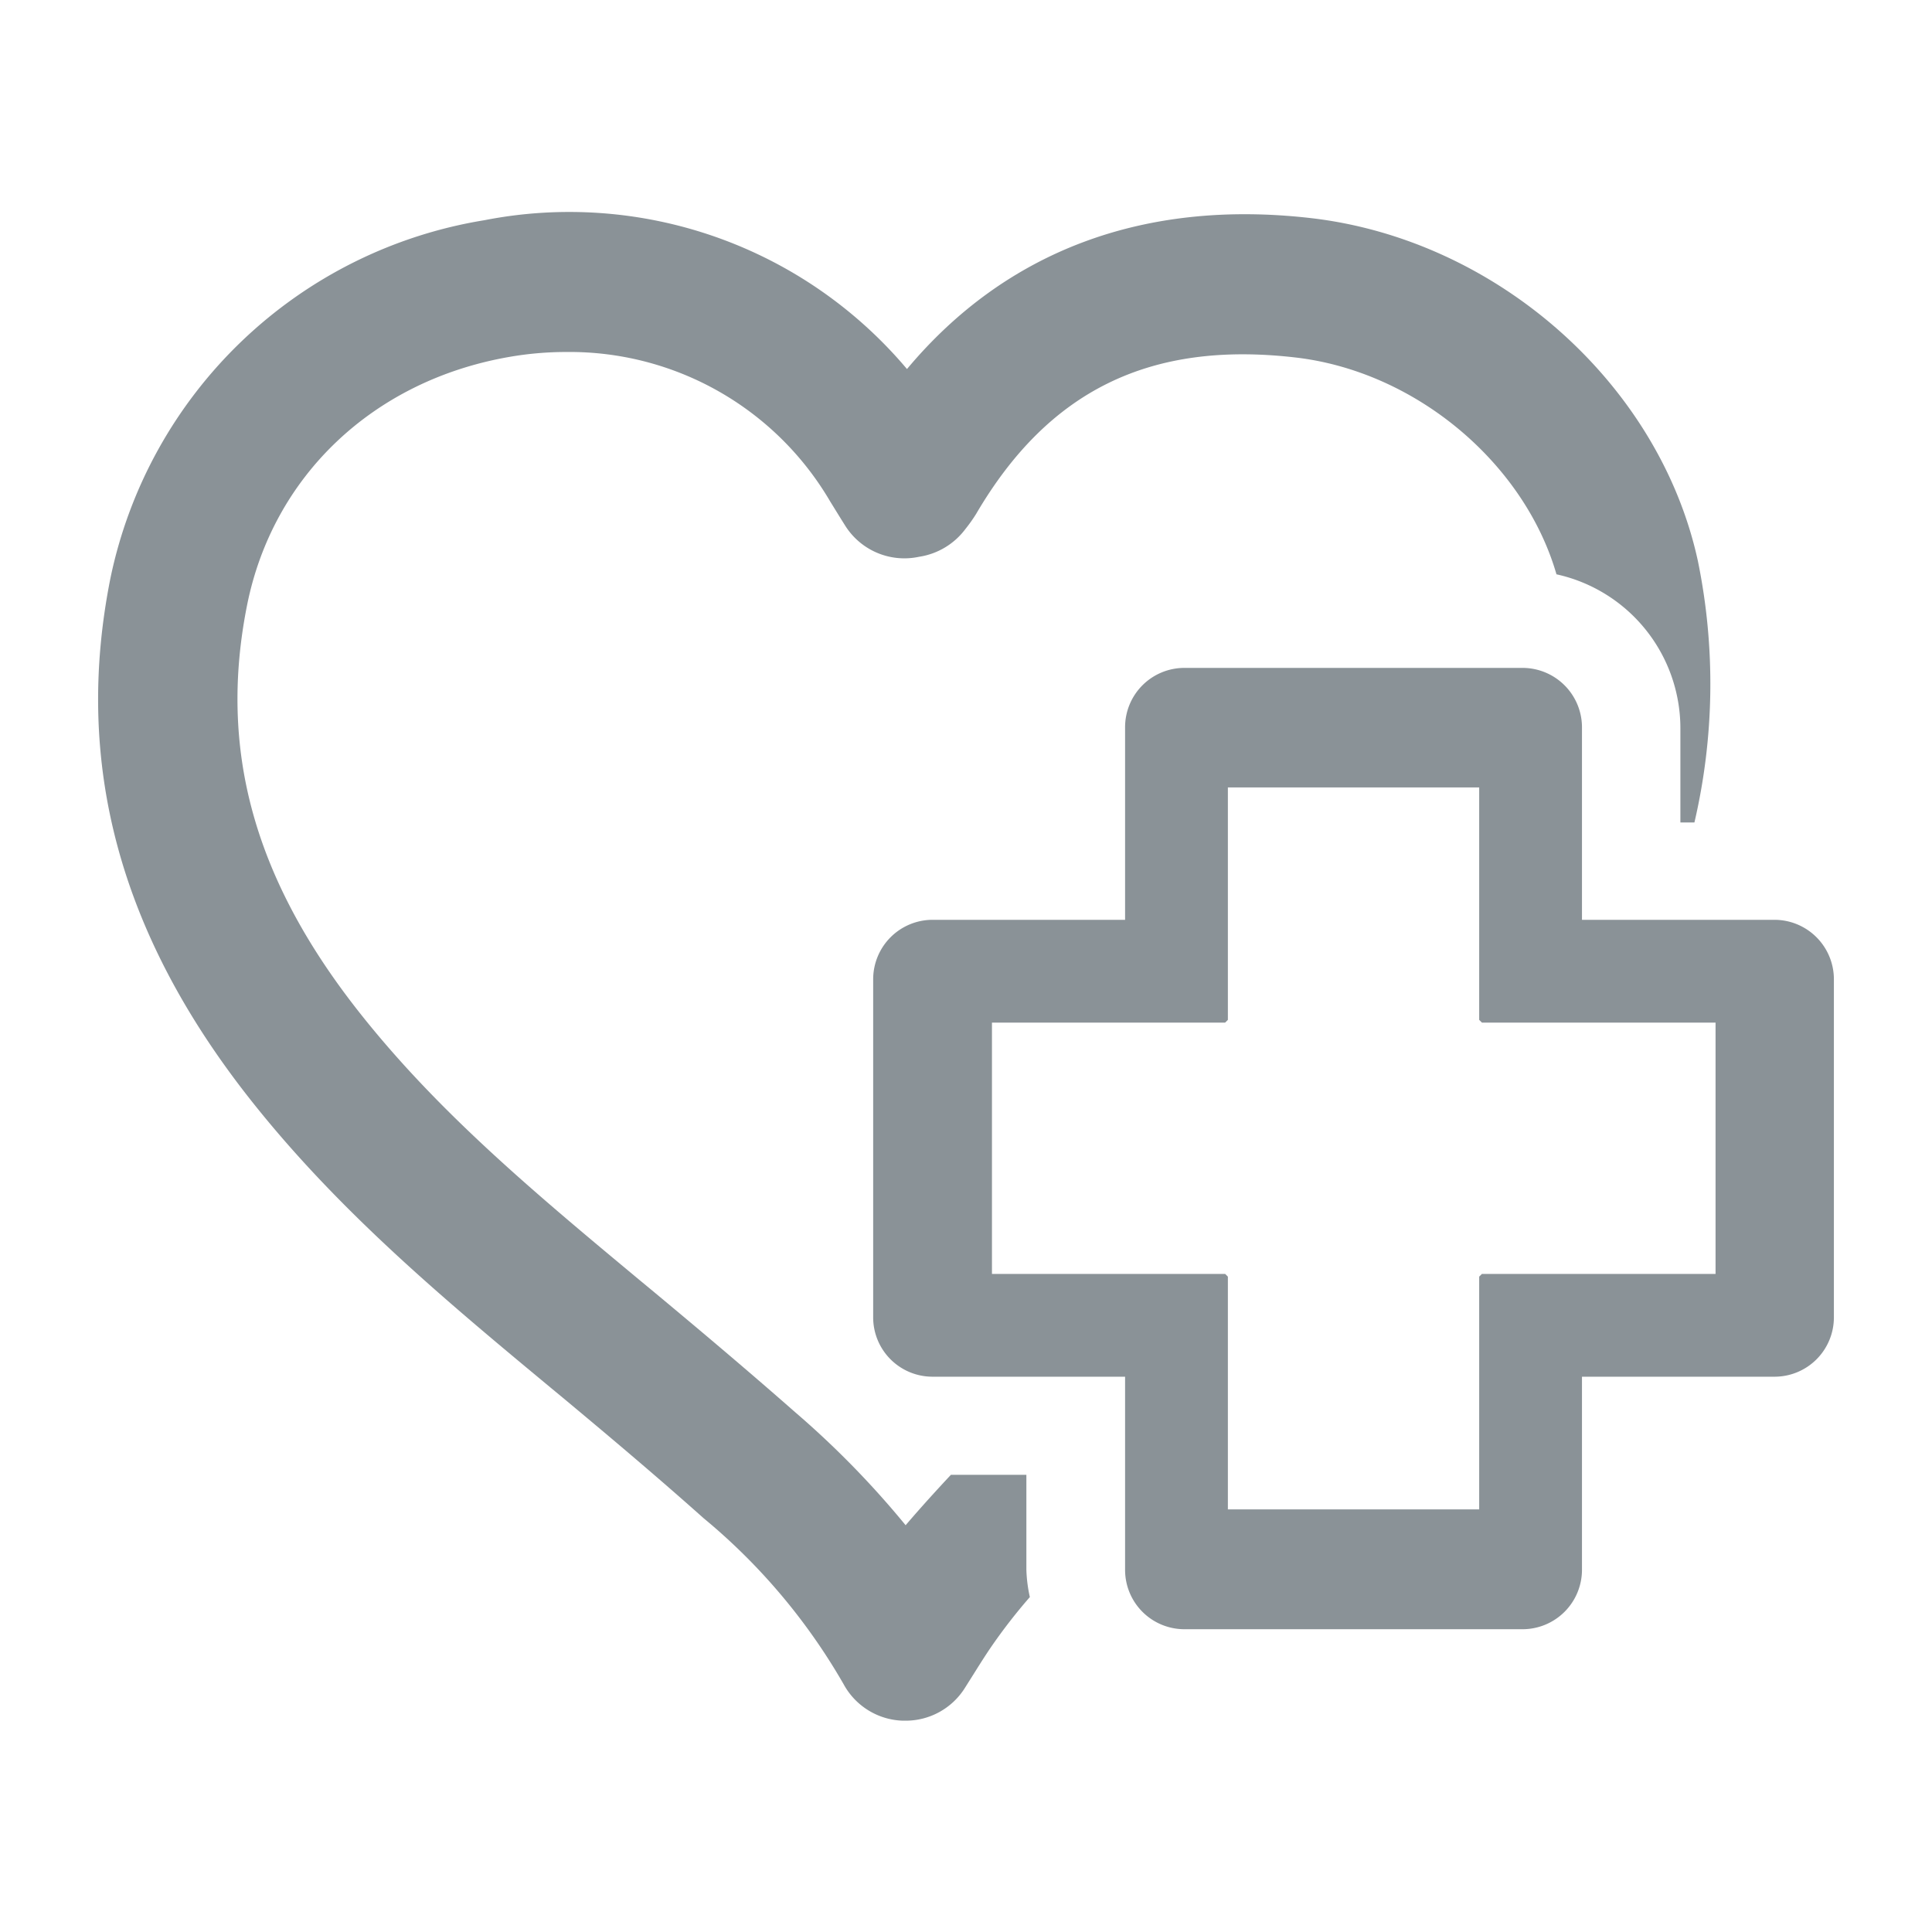 <svg id="Layer_1" data-name="Layer 1" xmlns="http://www.w3.org/2000/svg" xmlns:xlink="http://www.w3.org/1999/xlink" viewBox="0 0 128 128"><defs><style>.cls-1,.cls-2,.cls-3{fill:#8a9297;}.cls-1{clip-rule:evenodd;}.cls-3{fill-rule:evenodd;}.cls-4{clip-path:url(#clip-path);}.cls-5{clip-path:url(#clip-path-2);}.cls-6{clip-path:url(#clip-path-3);}.cls-7{clip-path:url(#clip-path-4);}.cls-8{clip-path:url(#clip-path-5);}.cls-9{clip-path:url(#clip-path-6);}.cls-10{clip-path:url(#clip-path-7);}.cls-11{clip-path:url(#clip-path-8);}.cls-12{clip-path:url(#clip-path-9);}.cls-13{clip-path:url(#clip-path-10);}.cls-14{clip-path:url(#clip-path-11);}.cls-15{clip-path:url(#clip-path-12);}.cls-16{clip-path:url(#clip-path-13);}.cls-17{clip-path:url(#clip-path-14);}.cls-18{clip-path:url(#clip-path-15);}.cls-19{clip-path:url(#clip-path-16);}.cls-20{clip-path:url(#clip-path-17);}.cls-21{clip-path:url(#clip-path-18);}.cls-22{clip-path:url(#clip-path-19);}.cls-23{clip-path:url(#clip-path-20);}.cls-24{clip-path:url(#clip-path-21);}.cls-25{clip-path:url(#clip-path-22);}.cls-26{clip-path:url(#clip-path-23);}.cls-27{clip-path:url(#clip-path-24);}.cls-28{clip-path:url(#clip-path-25);}.cls-29{clip-path:url(#clip-path-26);}.cls-30{clip-path:url(#clip-path-27);}.cls-31{clip-path:url(#clip-path-28);}.cls-32{clip-path:url(#clip-path-29);}</style><clipPath id="clip-path"><path class="cls-1" d="M902.57-1670.14h-.16l-11-.91a1.88,1.88,0,0,1-1.72-1.88v-44.32a6.45,6.45,0,0,0-1.71-4.92,6.64,6.64,0,0,0-4.5-1.45h-.17l-47.55-.53v46.91a1.88,1.88,0,0,1-.61,1.38,1.87,1.87,0,0,1-1.42.49l-9.25-.73a1.88,1.88,0,0,1-1.74-1.89c0-.3.28-29.77.22-36.75a14.71,14.71,0,0,1,3.35-9.34h-5.9a3.56,3.56,0,0,1-3.26-2.65,1.77,1.77,0,0,1-.08-.56v-6.09c0-3.06,1.89-4.32,3-4.58a1.92,1.92,0,0,1,.41,0l67.22-.91H888c15.86,2,16.65,15.93,16.66,16.07v.09l-.18,50.73a1.85,1.85,0,0,1-.61,1.38A1.88,1.88,0,0,1,902.57-1670.14Zm-9.11-4.53,7.23.6.18-48.64c0-.78-1-10.83-13.25-12.45l-66.6.91a1.54,1.54,0,0,0-.18.87v5.54H831a1.89,1.89,0,0,1,1.43.65l.18-.2a1.85,1.85,0,0,1,1.35-.55l49.38.55a10.38,10.38,0,0,1,7.22,2.42c2,1.79,3,4.38,3,7.71Zm-66.93-5,5.47.43v-45.12h0s-5.32,3.68-5.27,9.62S826.59-1686.2,826.53-1679.71Z"/></clipPath><clipPath id="clip-path-2"><path class="cls-1" d="M907.68-1673.61h-3.76v-49.62c-.09-1-1.31-11.3-12-12.12l.29-3.75c11.42.87,15.13,10.62,15.5,15.66v49.83Z"/></clipPath><clipPath id="clip-path-3"><path class="cls-1" d="M828.08-1741.14a1.89,1.89,0,0,1-1.88-1.87l-.12-19.85a1.87,1.87,0,0,1,1.82-1.89l9.65-.3h.09l3.42.07a1.88,1.88,0,0,1,1.85,1.91,1.88,1.88,0,0,1-1.92,1.85l-3.37-.06-7.77.24.12,18a1.9,1.9,0,0,1-1.87,1.9Z"/></clipPath><clipPath id="clip-path-4"><path class="cls-1" d="M843.72-1748.22h-.46a5,5,0,0,1-4.15-1.76,4.52,4.52,0,0,1-.8-3.49l.83-9.68c-.07-2.54.62-4.44,2.07-5.65a6,6,0,0,1,4.69-1.2l41.85-2,.23,0c2.51.51,4.26,1.53,5.19,3a4.38,4.38,0,0,1,.64,3.1c-.11,1.42-.78,9.74-1.45,12.36a5.74,5.74,0,0,1-4.77,4.33l-.18,0c-1.59,0-37.92.91-43.69.92m1.2-18.09a2.07,2.07,0,0,0-1.31.39,3.62,3.62,0,0,0-.7,2.73v.12l-.91,10.29a.9.9,0,0,0,.08.49,1.87,1.87,0,0,0,1.24.3c3.65.07,41.35-.85,43.87-.91a2,2,0,0,0,1.53-1.52c.52-2,1.15-9.22,1.35-11.83l0-.31c0-.54-.81-1.27-2.65-1.68l-41.83,2-.23,0a4.69,4.69,0,0,0-.48,0"/></clipPath><clipPath id="clip-path-5"><path class="cls-1" d="M880.4-1763.13a1.2,1.2,0,0,0-.93-.27,1.68,1.68,0,0,0-1,.4,2.13,2.13,0,0,0-.61,1.24s0,.1,0,.17,1.1,0,2-.06c.51,0,.79-.16.86-.6a1.06,1.06,0,0,0-.2-.88m1.83,1.05a1.41,1.41,0,0,1-.61,1.07,2.62,2.62,0,0,1-1.42.41,9.83,9.83,0,0,1-1.86,0c-.39-.08-.51-.65-.56-.81a3.82,3.82,0,0,0-.08,1.08,1.16,1.16,0,0,0,.5,1,2.16,2.16,0,0,0,1.22.24c.32,0,.66,0,1-.07l.81-.11h0c.06,0,.14,0,.12.12l-.1.83c0,.05,0,.1-.11.13a8.22,8.22,0,0,1-1.06.25,8.42,8.42,0,0,1-1.08.11,4.64,4.64,0,0,1-1.53-.16,2,2,0,0,1-1-.58,2.16,2.16,0,0,1-.46-1,4.69,4.69,0,0,1,0-1.36l0-.41a3.91,3.91,0,0,1,1-2.33,3.62,3.62,0,0,1,2.51-.92,2.53,2.53,0,0,1,2.07.63,2.36,2.36,0,0,1,.47,1.93m-22.44-1.74-4.45.17c-.29,0-.39.2-.43.49s-.08.58-.11.82.09.32.3.31h.38l1.4-.06c.12,0,0,0,0,0a2.38,2.38,0,0,0-1.28,1.9c0,.21-.34,2.66-.34,2.66a.88.88,0,0,0,0,.16c0,.23.14.28.23.28l.89,0h.09c.35,0,.44-.11.49-.47.06-.51.53-4.28.57-4.56l1.05,0c.48,0,1-.08,1.33.25s.22.71.15,1.26l-.37,3s0,.11,0,.15c0,.23.14.28.23.28l.89,0h.08c.35,0,.45-.11.49-.47,0-.12.48-3.76.51-4a1.87,1.87,0,0,0-2.08-2.07m25.06-.33c0-.25,0-.66-.48-.64l-.81,0a.42.42,0,0,0-.4.35l-.72,5.89c-.06.32,0,.44.21.43l1.17,0a.35.35,0,0,0,.32-.29l.09-.7s.23-1.92.43-3.51a.3.3,0,0,0-.34-.36l-1,0h-.11s0,0,0,0c.51-.1,1.49-.54,1.57-1.19m-20.64,1.92-1,0h-.08c.51-.1,1.48-.54,1.56-1.2,0-.24,0-.66-.47-.64l-.81,0a.42.42,0,0,0-.4.36l-.73,5.88c-.05.32.06.44.21.44l1.18,0a.33.33,0,0,0,.31-.28l.1-.71s.23-1.91.43-3.5a.31.31,0,0,0-.35-.37m11.31-2a3.67,3.67,0,0,0-.9-.18,9.6,9.6,0,0,0-1.08,0,3.86,3.86,0,0,0-1,.15,2.35,2.35,0,0,0-.8.36,1.92,1.92,0,0,0-.56.61,2.25,2.25,0,0,0-.29.85,1.48,1.48,0,0,0,.25,1.12,2.47,2.47,0,0,0,1.05.69l1,.38a1.75,1.75,0,0,1,.46.26.49.49,0,0,1,.14.43.62.62,0,0,1-.31.49,1.66,1.66,0,0,1-.75.17h-1.05a8.22,8.22,0,0,1-1-.06h0c-.06,0-.1,0-.11.1v0l-.12.93c0,.1,0,.16.13.17a9.54,9.54,0,0,0,1.11.17,8.42,8.42,0,0,0,1.24,0,3.24,3.24,0,0,0,1.84-.57,2,2,0,0,0,.83-1.43,1.56,1.56,0,0,0-.24-1.14,2.2,2.2,0,0,0-1-.72l-1-.4a3,3,0,0,1-.45-.23.41.41,0,0,1-.15-.42.56.56,0,0,1,.3-.47,1.93,1.93,0,0,1,.7-.13c.29,0,.58,0,.88,0s.58,0,.86.07h.07a.12.12,0,0,0,.09-.09v0l.11-.93c0-.12-.07-.16-.14-.18m-5.38,1.34a.13.13,0,0,1-.09.1H870c-.28,0-.57-.05-.86-.06h-.88a1.69,1.69,0,0,0-.69.13.55.55,0,0,0-.31.47.4.4,0,0,0,.15.41,2.29,2.29,0,0,0,.45.23l1,.41a2.08,2.08,0,0,1,1,.72,1.5,1.5,0,0,1,.24,1.13,2,2,0,0,1-.82,1.44,3.38,3.38,0,0,1-1.85.57,9.79,9.79,0,0,1-1.23,0,9.43,9.43,0,0,1-1.12-.16.14.14,0,0,1-.13-.18l.12-.93v0a.1.1,0,0,1,.12-.09h0c.31,0,.66,0,1,.06s.73,0,1,0a1.62,1.62,0,0,0,.76-.16.63.63,0,0,0,.3-.49.44.44,0,0,0-.14-.43,1.74,1.74,0,0,0-.46-.27l-.95-.38a2.32,2.32,0,0,1-1.05-.69,1.37,1.37,0,0,1-.25-1.11,2.08,2.08,0,0,1,.28-.86,2,2,0,0,1,.56-.6,2.68,2.68,0,0,1,.8-.37,4.45,4.45,0,0,1,1-.14,6.44,6.44,0,0,1,1.08,0,4.12,4.12,0,0,1,.9.17.18.18,0,0,1,.15.18l-.12.93s0,0,0,0"/></clipPath><clipPath id="clip-path-6"><path class="cls-1" d="M865-1754.94c-.37,0-.45.13-.46.25s0,.15.17.14l.24,0Zm-.35.63c-.31,0-.46-.11-.42-.36s.27-.45.8-.51h0a.42.42,0,0,0,0-.19s-.07-.06-.15-.06a.93.93,0,0,0-.46.18l-.05,0,0-.29h0a1.37,1.37,0,0,1,.54-.16c.2,0,.32,0,.37.16a.66.66,0,0,1,0,.32l-.11.83h-.07A4.48,4.48,0,0,1,864.66-1754.31Z"/></clipPath><clipPath id="clip-path-7"><path class="cls-1" d="M865.82-1755.9l0-.34h.35l-.05.34Zm-.19,1.53.17-1.33h.33l-.18,1.33Z"/></clipPath><clipPath id="clip-path-8"><path class="cls-1" d="M866.67-1754.37a.92.92,0,0,1-.36-.07h0l0-.33,0,0a.39.39,0,0,0,.32.1c.13,0,.22-.06.23-.14a.11.11,0,0,0-.06-.12l-.17-.08c-.24-.11-.31-.2-.29-.38s.26-.4.57-.42a.93.93,0,0,1,.34.06h0l0,.3,0,0a.44.44,0,0,0-.29-.08c-.13,0-.22,0-.23.13s0,.09.19.17a.63.63,0,0,1,.25.15.27.27,0,0,1,.08.26.56.56,0,0,1-.59.43"/></clipPath><clipPath id="clip-path-9"><path class="cls-1" d="M869-1755.59a.51.51,0,0,0-.54.46c0,.27.09.41.37.4a.64.64,0,0,0,.2,0l.11-.82Zm-.09,1.75.09-.67a.77.77,0,0,1-.25,0c-.44,0-.68-.22-.62-.63a.87.87,0,0,1,.94-.74,1.85,1.85,0,0,1,.4,0h0l-.26,2Z"/></clipPath><clipPath id="clip-path-10"><path class="cls-1" d="M870.31-1754.53a.6.6,0,0,1-.44-.11c-.09-.07-.11-.18-.08-.39l.11-.83h.32l-.1.81c0,.22,0,.28.26.27l.23,0,.14-1.08h.33l-.17,1.29h0a3.51,3.51,0,0,1-.57.08"/></clipPath><clipPath id="clip-path-11"><path class="cls-1" d="M872.31-1755.48c0-.16-.09-.23-.26-.23a.39.39,0,0,0-.36.26Zm-.38.9c-.44,0-.67-.22-.62-.64a.81.81,0,0,1,.78-.74.48.48,0,0,1,.47.22.56.56,0,0,1,.05.41v.08l-1,0v0c0,.23.12.36.38.35a.76.76,0,0,0,.46-.16l0,0,0,.29h0A1,1,0,0,1,871.93-1754.58Z"/></clipPath><clipPath id="clip-path-12"><path class="cls-1" d="M873.52-1754.67l.14-1h-.22l0-.25h.22v0a.79.79,0,0,1,.26-.57.77.77,0,0,1,.43-.17h.17l0,.25h-.14a.29.29,0,0,0-.23.1.56.56,0,0,0-.12.36v0h.35l0,.24-.34,0-.14,1Z"/></clipPath><clipPath id="clip-path-13"><path class="cls-1" d="M875.18-1755.33c-.37,0-.45.13-.47.25s0,.15.18.14l.24,0Zm-.35.63c-.32,0-.46-.11-.43-.36s.28-.44.81-.51h0c0-.12,0-.16,0-.19s-.06-.06-.14,0a.8.8,0,0,0-.46.17l-.06,0,0-.3h0a1.32,1.32,0,0,1,.54-.16c.2,0,.32,0,.37.17a.75.75,0,0,1,0,.31l-.11.83h-.08A2.76,2.76,0,0,1,874.83-1754.7Z"/></clipPath><clipPath id="clip-path-14"><path class="cls-1" d="M875.8-1754.76,876-1756h0a1.87,1.87,0,0,1,.56-.12.69.69,0,0,1,.25,0h0l0,.27h0a.37.37,0,0,0-.21,0,.85.85,0,0,0-.26,0l-.14,1Z"/></clipPath><clipPath id="clip-path-15"><path class="cls-1" d="M878.54-1754.86l.11-.84c0-.19,0-.25-.22-.25a1.23,1.23,0,0,0-.25,0,.47.47,0,0,1,0,.2l-.11.86h-.32l.11-.83c0-.2,0-.26-.25-.26a1.38,1.38,0,0,0-.25.05l-.14,1.06h-.32l.16-1.25h0a2.39,2.39,0,0,1,.6-.11.62.62,0,0,1,.37.07,1.08,1.08,0,0,1,.45-.1.48.48,0,0,1,.41.12.41.41,0,0,1,.07.35l-.12.86Z"/></clipPath><clipPath id="clip-path-16"><path class="cls-1" d="M863.49-1754.29l.11-.83c0-.19,0-.26-.22-.25a.55.55,0,0,0-.24,0,1.72,1.72,0,0,1,0,.2l-.11.85h-.33l.11-.83c0-.19,0-.26-.24-.25a.73.73,0,0,0-.25,0l-.14,1.06-.33,0,.17-1.26h0a2.39,2.39,0,0,1,.61-.11.77.77,0,0,1,.36.07,1.52,1.52,0,0,1,.46-.1.5.5,0,0,1,.41.13c.07.07.08.17.06.34l-.11.86Z"/></clipPath><clipPath id="clip-path-17"><path class="cls-1" d="M879.74-1756.39l.56-.59.3,0-.63.6Zm.26.88c-.36,0-.45.12-.46.25s0,.15.17.14l.24,0Zm-.35.63c-.31,0-.46-.11-.42-.36s.27-.45.8-.51h0v0a.38.38,0,0,0,0-.18s-.07-.06-.15-.06a.93.93,0,0,0-.46.18l0,0,0-.29h0a1.22,1.22,0,0,1,.55-.16c.19,0,.31,0,.36.16a.52.52,0,0,1,0,.31l-.11.84h-.07Z"/></clipPath><clipPath id="clip-path-18"><path class="cls-1" d="M881.24-1754.94c-.44,0-.69-.23-.63-.64a.84.84,0,0,1,.83-.74.84.84,0,0,1,.35.07h0l0,.3,0,0a.37.37,0,0,0-.29-.08.48.48,0,0,0-.49.45c0,.28.1.43.37.42a.7.7,0,0,0,.34-.12l.05,0,0,.29h0a.77.77,0,0,1-.41.11"/></clipPath><clipPath id="clip-path-19"><path class="cls-1" d="M882.11-1756.52l0-.34h.34l0,.34Zm-.19,1.53.18-1.33h.32l-.17,1.33Z"/></clipPath><clipPath id="clip-path-20"><path class="cls-1" d="M883.39-1755.64c-.37.05-.45.13-.47.25s0,.15.18.14l.24,0Zm-.35.63c-.32,0-.46-.11-.43-.36s.28-.45.81-.51h0c0-.12,0-.17,0-.19s-.06-.06-.14-.05a.8.8,0,0,0-.46.17l-.06,0,0-.29h0a1.32,1.32,0,0,1,.54-.16c.2,0,.32.05.37.16a.77.77,0,0,1,0,.31l-.11.84h-.08A4.11,4.11,0,0,1,883-1755Z"/></clipPath><clipPath id="clip-path-21"><path class="cls-1" d="M851.82-1759.92l-.55,3.11a4.37,4.37,0,0,0,2.8-3.19Z"/></clipPath><clipPath id="clip-path-22"><path class="cls-1" d="M852.2-1761.93l1.67-.06a4.08,4.08,0,0,0-1.35-1.74Z"/></clipPath><clipPath id="clip-path-23"><path class="cls-1" d="M849.44-1758.14c.13-.51.3-1.36,1.88-1.7.13,0,.12-.06,0-.06l-5.1.2c0-.27.19-1.1.25-1.42.1-.5.36-.6.83-.62l2.78-.1.51-2.78a5.63,5.63,0,0,0-1.49-.14c-2.68.1-4.78,2-4.69,4.35s2.14,3.93,4.67,4Z"/></clipPath><clipPath id="clip-path-24"><polygon class="cls-1" points="865.44 -1674.66 834.9 -1677.06 835.2 -1680.81 861.67 -1678.73 861.58 -1725.87 865.35 -1725.88 865.44 -1674.66"/></clipPath><clipPath id="clip-path-25"><rect class="cls-2" x="875.59" y="-1689.6" width="3.76" height="27.92" transform="translate(2482.14 -674.26) rotate(-85.67)"/></clipPath><clipPath id="clip-path-26"><path class="cls-1" d="M869.11-1691.33a1.89,1.89,0,0,1-1.62-.92,1.88,1.88,0,0,1,.66-2.58l1-.61v-1.89l-1.52-1.27a1.88,1.88,0,0,1-.24-2.65,1.88,1.88,0,0,1,2.65-.24l2.19,1.83a1.89,1.89,0,0,1,.68,1.45v3.84a1.88,1.88,0,0,1-.92,1.62l-1.95,1.16a1.88,1.88,0,0,1-1,.26"/></clipPath><clipPath id="clip-path-27"><path class="cls-1" d="M857.37-1691.87a1.9,1.9,0,0,1-1-.26l-1.95-1.16a1.88,1.88,0,0,1-.92-1.62v-3.84a1.89,1.89,0,0,1,.68-1.45l2.19-1.83a1.88,1.88,0,0,1,2.65.24,1.88,1.88,0,0,1-.24,2.65l-1.52,1.27v1.89l1,.62a1.87,1.87,0,0,1,.66,2.57,1.85,1.85,0,0,1-1.62.92"/></clipPath><clipPath id="clip-path-28"><path class="cls-2" d="M548.44-1301.19H464.92L500.47-1335a3.29,3.29,0,0,0,0-4.93,3.7,3.7,0,0,0-5.18,0l-42,39.81a3.29,3.29,0,0,0,0,4.93l41.85,39.81a3.71,3.71,0,0,0,5.19,0,3.29,3.29,0,0,0,0-4.93l-35.37-33.82h83.52a3.62,3.62,0,0,0,3.7-3.52A3.62,3.62,0,0,0,548.44-1301.19Z"/></clipPath><clipPath id="clip-path-29"><path class="cls-2" d="M307.84-1301.19h83.52L355.81-1335a3.28,3.28,0,0,1,0-4.93,3.7,3.7,0,0,1,5.18,0l42,39.81a3.29,3.29,0,0,1,0,4.93l-41.85,39.81a3.71,3.71,0,0,1-5.19,0,3.29,3.29,0,0,1,0-4.93l35.37-33.82H307.84a3.62,3.62,0,0,1-3.7-3.52A3.62,3.62,0,0,1,307.84-1301.19Z"/></clipPath></defs><title>icons</title><path class="cls-2" d="M117.56,60.94H104.81V48.19a3.94,3.94,0,0,0-3.94-3.94H78.48a3.93,3.93,0,0,0-3.94,3.94V60.94H61.79a3.94,3.94,0,0,0-3.94,3.94V87.27a3.93,3.93,0,0,0,3.94,3.94H74.54V104a3.93,3.93,0,0,0,3.94,3.94h22.39a3.94,3.94,0,0,0,3.94-3.94V91.21h12.75a3.93,3.93,0,0,0,3.94-3.94V64.88A3.94,3.94,0,0,0,117.56,60.94Zm-3.9,23.46H98.18l-.18.18V100H96.93v0H82.42v0H81.35V84.58l-.18-.18H65.72V67.75H81.17l.18-.18V52.17h1.07v0H96.93v0H98v15.4l.18.18h15.48Z"/><path class="cls-2" d="M68,97.71H63c-1,1.07-2,2.17-3,3.34a60,60,0,0,0-7.31-7.48c-3.32-2.92-6.69-5.75-9.54-8.12l-.75-.62c-6.85-5.7-13.32-11.08-18.58-17.74-7-8.86-9.36-17.43-7.45-27,1.71-8.53,8.31-14.82,17.24-16.42a22,22,0,0,1,3.93-.35A20,20,0,0,1,55,33.22l.71,1.15.27.43a4.63,4.63,0,0,0,4.9,2.09,4.71,4.71,0,0,0,3.08-1.84,10.45,10.45,0,0,0,.71-1c4.79-8.18,11.51-11.47,21.12-10.37,8,.91,15.2,7,17.33,14.37a10.45,10.45,0,0,1,8.21,10.19v6.25h.93a40.5,40.5,0,0,0,.23-17.32c-2.55-11.75-13.33-21.3-25.64-22.72-11.07-1.27-20.22,2.18-26.76,10a29.25,29.25,0,0,0-28-9.86A30.26,30.26,0,0,0,7.32,38.29c-2.45,12.24.58,23.55,9.26,34.55,5.86,7.43,13,13.37,19.93,19.12l.75.62c2.81,2.34,6.11,5.11,9.35,8a40.24,40.24,0,0,1,9.28,11A4.63,4.63,0,0,0,59.81,114H60a4.63,4.63,0,0,0,3.92-2.16l.63-1c.37-.59.71-1.13,1.07-1.66a36.56,36.56,0,0,1,2.61-3.37A9.64,9.64,0,0,1,68,104Z"/><path class="cls-3" d="M902.57-1670.14h-.16l-11-.91a1.88,1.88,0,0,1-1.72-1.88v-44.32a6.45,6.45,0,0,0-1.71-4.92,6.64,6.64,0,0,0-4.5-1.45h-.17l-47.55-.53v46.91a1.88,1.88,0,0,1-.61,1.38,1.87,1.87,0,0,1-1.42.49l-9.25-.73a1.88,1.88,0,0,1-1.74-1.89c0-.3.28-29.77.22-36.75a14.71,14.71,0,0,1,3.35-9.34h-5.9a3.56,3.56,0,0,1-3.26-2.65,1.77,1.77,0,0,1-.08-.56v-6.09c0-3.06,1.89-4.32,3-4.58a1.92,1.92,0,0,1,.41,0l67.22-.91H888c15.86,2,16.65,15.93,16.66,16.07v.09l-.18,50.73a1.85,1.85,0,0,1-.61,1.38A1.88,1.88,0,0,1,902.57-1670.14Zm-9.11-4.53,7.23.6.18-48.64c0-.78-1-10.83-13.25-12.45l-66.6.91a1.54,1.54,0,0,0-.18.87v5.54H831a1.89,1.89,0,0,1,1.43.65l.18-.2a1.85,1.85,0,0,1,1.35-.55l49.38.55a10.38,10.38,0,0,1,7.22,2.42c2,1.79,3,4.38,3,7.71Zm-66.93-5,5.47.43v-45.12h0s-5.32,3.68-5.27,9.62S826.59-1686.2,826.53-1679.71Z"/><g class="cls-4"><rect class="cls-2" x="-3680.7" y="-4254.07" width="6348.4" height="5052.27"/></g><path class="cls-3" d="M907.68-1673.61h-3.76v-49.62c-.09-1-1.31-11.3-12-12.12l.29-3.75c11.42.87,15.13,10.62,15.5,15.66v49.83Z"/><g class="cls-5"><rect class="cls-2" x="-3680.7" y="-4254.07" width="6348.4" height="5052.27"/></g><path class="cls-3" d="M828.08-1741.14a1.89,1.89,0,0,1-1.88-1.87l-.12-19.85a1.87,1.87,0,0,1,1.82-1.89l9.65-.3h.09l3.42.07a1.88,1.88,0,0,1,1.85,1.91,1.88,1.88,0,0,1-1.92,1.85l-3.37-.06-7.77.24.12,18a1.9,1.9,0,0,1-1.87,1.9Z"/><g class="cls-6"><rect class="cls-2" x="-3680.7" y="-4254.07" width="6348.4" height="5052.27"/></g><path class="cls-3" d="M843.72-1748.22h-.46a5,5,0,0,1-4.15-1.76,4.52,4.52,0,0,1-.8-3.49l.83-9.68c-.07-2.54.62-4.44,2.07-5.65a6,6,0,0,1,4.69-1.2l41.85-2,.23,0c2.51.51,4.26,1.53,5.19,3a4.38,4.38,0,0,1,.64,3.1c-.11,1.42-.78,9.74-1.45,12.36a5.74,5.74,0,0,1-4.77,4.33l-.18,0c-1.59,0-37.92.91-43.69.92m1.2-18.09a2.07,2.07,0,0,0-1.31.39,3.62,3.62,0,0,0-.7,2.73v.12l-.91,10.29a.9.9,0,0,0,.08.49,1.87,1.87,0,0,0,1.24.3c3.65.07,41.35-.85,43.87-.91a2,2,0,0,0,1.53-1.52c.52-2,1.15-9.22,1.35-11.83l0-.31c0-.54-.81-1.27-2.65-1.68l-41.83,2-.23,0a4.69,4.69,0,0,0-.48,0"/><g class="cls-7"><rect class="cls-2" x="-3680.7" y="-4254.07" width="6348.4" height="5052.27"/></g><path class="cls-3" d="M880.4-1763.13a1.2,1.2,0,0,0-.93-.27,1.68,1.68,0,0,0-1,.4,2.13,2.13,0,0,0-.61,1.24s0,.1,0,.17,1.1,0,2-.06c.51,0,.79-.16.86-.6a1.06,1.06,0,0,0-.2-.88m1.83,1.05a1.41,1.41,0,0,1-.61,1.07,2.62,2.62,0,0,1-1.42.41,9.83,9.83,0,0,1-1.86,0c-.39-.08-.51-.65-.56-.81a3.82,3.82,0,0,0-.08,1.08,1.16,1.16,0,0,0,.5,1,2.16,2.16,0,0,0,1.22.24c.32,0,.66,0,1-.07l.81-.11h0c.06,0,.14,0,.12.12l-.1.83c0,.05,0,.1-.11.13a8.22,8.22,0,0,1-1.06.25,8.42,8.42,0,0,1-1.08.11,4.64,4.64,0,0,1-1.53-.16,2,2,0,0,1-1-.58,2.16,2.16,0,0,1-.46-1,4.69,4.69,0,0,1,0-1.36l0-.41a3.91,3.91,0,0,1,1-2.33,3.62,3.62,0,0,1,2.51-.92,2.53,2.53,0,0,1,2.07.63,2.36,2.36,0,0,1,.47,1.93m-22.44-1.74-4.45.17c-.29,0-.39.2-.43.49s-.08.58-.11.82.09.32.3.31h.38l1.4-.06c.12,0,0,0,0,0a2.38,2.38,0,0,0-1.28,1.9c0,.21-.34,2.66-.34,2.66a.88.88,0,0,0,0,.16c0,.23.14.28.23.28l.89,0h.09c.35,0,.44-.11.49-.47.06-.51.53-4.28.57-4.56l1.05,0c.48,0,1-.08,1.33.25s.22.71.15,1.26l-.37,3s0,.11,0,.15c0,.23.14.28.23.28l.89,0h.08c.35,0,.45-.11.49-.47,0-.12.48-3.76.51-4a1.87,1.87,0,0,0-2.08-2.07m25.06-.33c0-.25,0-.66-.48-.64l-.81,0a.42.42,0,0,0-.4.35l-.72,5.89c-.06.32,0,.44.21.43l1.17,0a.35.35,0,0,0,.32-.29l.09-.7s.23-1.92.43-3.51a.3.3,0,0,0-.34-.36l-1,0h-.11s0,0,0,0c.51-.1,1.49-.54,1.57-1.19m-20.64,1.92-1,0h-.08c.51-.1,1.48-.54,1.56-1.2,0-.24,0-.66-.47-.64l-.81,0a.42.42,0,0,0-.4.36l-.73,5.88c-.05.32.06.44.21.44l1.18,0a.33.33,0,0,0,.31-.28l.1-.71s.23-1.91.43-3.5a.31.31,0,0,0-.35-.37m11.31-2a3.67,3.67,0,0,0-.9-.18,9.6,9.6,0,0,0-1.08,0,3.86,3.86,0,0,0-1,.15,2.35,2.35,0,0,0-.8.36,1.92,1.92,0,0,0-.56.61,2.25,2.25,0,0,0-.29.85,1.48,1.48,0,0,0,.25,1.12,2.47,2.47,0,0,0,1.05.69l1,.38a1.75,1.75,0,0,1,.46.26.49.49,0,0,1,.14.43.62.62,0,0,1-.31.49,1.66,1.66,0,0,1-.75.17h-1.05a8.22,8.22,0,0,1-1-.06h0c-.06,0-.1,0-.11.1v0l-.12.93c0,.1,0,.16.13.17a9.54,9.54,0,0,0,1.11.17,8.42,8.42,0,0,0,1.24,0,3.24,3.24,0,0,0,1.84-.57,2,2,0,0,0,.83-1.43,1.56,1.56,0,0,0-.24-1.14,2.2,2.2,0,0,0-1-.72l-1-.4a3,3,0,0,1-.45-.23.41.41,0,0,1-.15-.42.56.56,0,0,1,.3-.47,1.93,1.93,0,0,1,.7-.13c.29,0,.58,0,.88,0s.58,0,.86.07h.07a.12.12,0,0,0,.09-.09v0l.11-.93c0-.12-.07-.16-.14-.18m-5.38,1.34a.13.13,0,0,1-.09.1H870c-.28,0-.57-.05-.86-.06h-.88a1.69,1.69,0,0,0-.69.13.55.55,0,0,0-.31.47.4.4,0,0,0,.15.41,2.29,2.29,0,0,0,.45.23l1,.41a2.08,2.08,0,0,1,1,.72,1.5,1.5,0,0,1,.24,1.13,2,2,0,0,1-.82,1.44,3.38,3.38,0,0,1-1.85.57,9.79,9.79,0,0,1-1.23,0,9.43,9.43,0,0,1-1.12-.16.14.14,0,0,1-.13-.18l.12-.93v0a.1.1,0,0,1,.12-.09h0c.31,0,.66,0,1,.06s.73,0,1,0a1.62,1.62,0,0,0,.76-.16.63.63,0,0,0,.3-.49.44.44,0,0,0-.14-.43,1.74,1.74,0,0,0-.46-.27l-.95-.38a2.32,2.32,0,0,1-1.05-.69,1.37,1.37,0,0,1-.25-1.11,2.08,2.08,0,0,1,.28-.86,2,2,0,0,1,.56-.6,2.68,2.68,0,0,1,.8-.37,4.45,4.45,0,0,1,1-.14,6.44,6.44,0,0,1,1.08,0,4.12,4.12,0,0,1,.9.17.18.18,0,0,1,.15.18l-.12.93s0,0,0,0"/><g class="cls-8"><rect class="cls-2" x="-3680.7" y="-4254.07" width="6348.4" height="5052.27"/></g><path class="cls-3" d="M865-1754.94c-.37,0-.45.13-.46.25s0,.15.17.14l.24,0Zm-.35.63c-.31,0-.46-.11-.42-.36s.27-.45.8-.51h0a.42.42,0,0,0,0-.19s-.07-.06-.15-.06a.93.93,0,0,0-.46.18l-.05,0,0-.29h0a1.37,1.37,0,0,1,.54-.16c.2,0,.32,0,.37.16a.66.66,0,0,1,0,.32l-.11.83h-.07A4.48,4.48,0,0,1,864.66-1754.31Z"/><g class="cls-9"><rect class="cls-2" x="-3680.7" y="-4254.07" width="6348.4" height="5052.27"/></g><path class="cls-3" d="M865.82-1755.9l0-.34h.35l-.05.34Zm-.19,1.53.17-1.33h.33l-.18,1.33Z"/><g class="cls-10"><rect class="cls-2" x="-3680.7" y="-4254.07" width="6348.4" height="5052.27"/></g><path class="cls-3" d="M866.67-1754.37a.92.92,0,0,1-.36-.07h0l0-.33,0,0a.39.39,0,0,0,.32.1c.13,0,.22-.06.23-.14a.11.11,0,0,0-.06-.12l-.17-.08c-.24-.11-.31-.2-.29-.38s.26-.4.57-.42a.93.93,0,0,1,.34.06h0l0,.3,0,0a.44.44,0,0,0-.29-.08c-.13,0-.22,0-.23.13s0,.09.19.17a.63.63,0,0,1,.25.15.27.27,0,0,1,.08.26.56.56,0,0,1-.59.43"/><g class="cls-11"><rect class="cls-2" x="-3680.7" y="-4254.07" width="6348.4" height="5052.27"/></g><path class="cls-3" d="M869-1755.59a.51.51,0,0,0-.54.46c0,.27.09.41.37.4a.64.64,0,0,0,.2,0l.11-.82Zm-.09,1.75.09-.67a.77.77,0,0,1-.25,0c-.44,0-.68-.22-.62-.63a.87.87,0,0,1,.94-.74,1.85,1.85,0,0,1,.4,0h0l-.26,2Z"/><g class="cls-12"><rect class="cls-2" x="-3680.7" y="-4254.07" width="6348.4" height="5052.27"/></g><path class="cls-3" d="M870.31-1754.53a.6.6,0,0,1-.44-.11c-.09-.07-.11-.18-.08-.39l.11-.83h.32l-.1.81c0,.22,0,.28.26.27l.23,0,.14-1.08h.33l-.17,1.29h0a3.51,3.51,0,0,1-.57.08"/><g class="cls-13"><rect class="cls-2" x="-3680.7" y="-4254.07" width="6348.4" height="5052.27"/></g><path class="cls-3" d="M872.31-1755.48c0-.16-.09-.23-.26-.23a.39.39,0,0,0-.36.26Zm-.38.9c-.44,0-.67-.22-.62-.64a.81.81,0,0,1,.78-.74.48.48,0,0,1,.47.22.56.56,0,0,1,.05.41v.08l-1,0v0c0,.23.12.36.38.35a.76.76,0,0,0,.46-.16l0,0,0,.29h0A1,1,0,0,1,871.93-1754.58Z"/><g class="cls-14"><rect class="cls-2" x="-3680.7" y="-4254.07" width="6348.4" height="5052.27"/></g><path class="cls-3" d="M873.52-1754.67l.14-1h-.22l0-.25h.22v0a.79.79,0,0,1,.26-.57.77.77,0,0,1,.43-.17h.17l0,.25h-.14a.29.29,0,0,0-.23.1.56.56,0,0,0-.12.36v0h.35l0,.24-.34,0-.14,1Z"/><g class="cls-15"><rect class="cls-2" x="-3680.7" y="-4254.07" width="6348.4" height="5052.27"/></g><path class="cls-3" d="M875.18-1755.33c-.37,0-.45.13-.47.25s0,.15.18.14l.24,0Zm-.35.63c-.32,0-.46-.11-.43-.36s.28-.44.81-.51h0c0-.12,0-.16,0-.19s-.06-.06-.14,0a.8.8,0,0,0-.46.17l-.06,0,0-.3h0a1.32,1.32,0,0,1,.54-.16c.2,0,.32,0,.37.17a.75.75,0,0,1,0,.31l-.11.83h-.08A2.76,2.76,0,0,1,874.83-1754.7Z"/><g class="cls-16"><rect class="cls-2" x="-3680.7" y="-4254.07" width="6348.4" height="5052.27"/></g><path class="cls-3" d="M875.8-1754.76,876-1756h0a1.87,1.87,0,0,1,.56-.12.69.69,0,0,1,.25,0h0l0,.27h0a.37.37,0,0,0-.21,0,.85.85,0,0,0-.26,0l-.14,1Z"/><g class="cls-17"><rect class="cls-2" x="-3680.7" y="-4254.07" width="6348.4" height="5052.27"/></g><path class="cls-3" d="M878.54-1754.86l.11-.84c0-.19,0-.25-.22-.25a1.23,1.23,0,0,0-.25,0,.47.47,0,0,1,0,.2l-.11.86h-.32l.11-.83c0-.2,0-.26-.25-.26a1.38,1.38,0,0,0-.25.05l-.14,1.06h-.32l.16-1.25h0a2.39,2.39,0,0,1,.6-.11.62.62,0,0,1,.37.07,1.08,1.08,0,0,1,.45-.1.48.48,0,0,1,.41.12.41.41,0,0,1,.07.35l-.12.86Z"/><g class="cls-18"><rect class="cls-2" x="-3680.7" y="-4254.07" width="6348.4" height="5052.27"/></g><path class="cls-3" d="M863.49-1754.29l.11-.83c0-.19,0-.26-.22-.25a.55.55,0,0,0-.24,0,1.72,1.72,0,0,1,0,.2l-.11.85h-.33l.11-.83c0-.19,0-.26-.24-.25a.73.73,0,0,0-.25,0l-.14,1.06-.33,0,.17-1.26h0a2.39,2.39,0,0,1,.61-.11.77.77,0,0,1,.36.07,1.52,1.52,0,0,1,.46-.1.5.5,0,0,1,.41.13c.07.07.08.17.06.34l-.11.86Z"/><g class="cls-19"><rect class="cls-2" x="-3680.7" y="-4254.07" width="6348.4" height="5052.27"/></g><path class="cls-3" d="M879.74-1756.39l.56-.59.3,0-.63.6Zm.26.88c-.36,0-.45.12-.46.25s0,.15.17.14l.24,0Zm-.35.63c-.31,0-.46-.11-.42-.36s.27-.45.8-.51h0v0a.38.38,0,0,0,0-.18s-.07-.06-.15-.06a.93.93,0,0,0-.46.18l0,0,0-.29h0a1.22,1.22,0,0,1,.55-.16c.19,0,.31,0,.36.16a.52.52,0,0,1,0,.31l-.11.84h-.07Z"/><g class="cls-20"><rect class="cls-2" x="-3680.7" y="-4254.07" width="6348.4" height="5052.27"/></g><path class="cls-3" d="M881.24-1754.94c-.44,0-.69-.23-.63-.64a.84.84,0,0,1,.83-.74.84.84,0,0,1,.35.07h0l0,.3,0,0a.37.37,0,0,0-.29-.08.48.48,0,0,0-.49.45c0,.28.1.43.37.42a.7.7,0,0,0,.34-.12l.05,0,0,.29h0a.77.77,0,0,1-.41.11"/><g class="cls-21"><rect class="cls-2" x="-3680.7" y="-4254.07" width="6348.4" height="5052.27"/></g><path class="cls-3" d="M882.11-1756.52l0-.34h.34l0,.34Zm-.19,1.53.18-1.33h.32l-.17,1.33Z"/><g class="cls-22"><rect class="cls-2" x="-3680.7" y="-4254.07" width="6348.4" height="5052.27"/></g><path class="cls-3" d="M883.39-1755.64c-.37.05-.45.13-.47.25s0,.15.18.14l.24,0Zm-.35.63c-.32,0-.46-.11-.43-.36s.28-.45.81-.51h0c0-.12,0-.17,0-.19s-.06-.06-.14-.05a.8.8,0,0,0-.46.17l-.06,0,0-.29h0a1.32,1.32,0,0,1,.54-.16c.2,0,.32.05.37.16a.77.77,0,0,1,0,.31l-.11.84h-.08A4.11,4.11,0,0,1,883-1755Z"/><g class="cls-23"><rect class="cls-2" x="-3680.7" y="-4254.07" width="6348.4" height="5052.27"/></g><path class="cls-3" d="M851.82-1759.92l-.55,3.11a4.37,4.37,0,0,0,2.8-3.19Z"/><g class="cls-24"><rect class="cls-2" x="-3680.7" y="-4254.07" width="6348.4" height="5052.27"/></g><path class="cls-3" d="M852.2-1761.93l1.67-.06a4.08,4.08,0,0,0-1.35-1.74Z"/><g class="cls-25"><rect class="cls-2" x="-3680.7" y="-4254.07" width="6348.4" height="5052.27"/></g><path class="cls-3" d="M849.44-1758.14c.13-.51.3-1.36,1.88-1.7.13,0,.12-.06,0-.06l-5.1.2c0-.27.19-1.1.25-1.42.1-.5.36-.6.83-.62l2.78-.1.51-2.78a5.63,5.63,0,0,0-1.49-.14c-2.68.1-4.78,2-4.69,4.35s2.14,3.93,4.67,4Z"/><g class="cls-26"><rect class="cls-2" x="-3680.7" y="-4254.07" width="6348.4" height="5052.27"/></g><polygon class="cls-3" points="865.44 -1674.66 834.9 -1677.06 835.2 -1680.81 861.67 -1678.73 861.58 -1725.87 865.35 -1725.88 865.44 -1674.66"/><g class="cls-27"><rect class="cls-2" x="-3680.7" y="-4254.07" width="6348.4" height="5052.27"/></g><rect class="cls-2" x="875.59" y="-1689.6" width="3.76" height="27.92" transform="translate(2482.14 -674.26) rotate(-85.67)"/><g class="cls-28"><rect class="cls-2" x="-3680.7" y="-4254.07" width="6348.4" height="5052.27"/></g><path class="cls-3" d="M869.11-1691.33a1.89,1.89,0,0,1-1.62-.92,1.88,1.88,0,0,1,.66-2.58l1-.61v-1.89l-1.52-1.27a1.88,1.88,0,0,1-.24-2.65,1.88,1.88,0,0,1,2.65-.24l2.19,1.83a1.89,1.89,0,0,1,.68,1.45v3.84a1.88,1.88,0,0,1-.92,1.62l-1.95,1.16a1.88,1.88,0,0,1-1,.26"/><g class="cls-29"><rect class="cls-2" x="-3680.7" y="-4254.07" width="6348.4" height="5052.27"/></g><path class="cls-3" d="M857.37-1691.87a1.9,1.9,0,0,1-1-.26l-1.95-1.16a1.88,1.88,0,0,1-.92-1.62v-3.84a1.89,1.89,0,0,1,.68-1.45l2.19-1.83a1.88,1.88,0,0,1,2.65.24,1.88,1.88,0,0,1-.24,2.65l-1.52,1.27v1.89l1,.62a1.87,1.87,0,0,1,.66,2.57,1.85,1.85,0,0,1-1.62.92"/><g class="cls-30"><rect class="cls-2" x="-3680.7" y="-4254.07" width="6348.4" height="5052.27"/></g><path class="cls-2" d="M548.44-1301.19H464.92L500.47-1335a3.29,3.29,0,0,0,0-4.93,3.7,3.7,0,0,0-5.18,0l-42,39.81a3.29,3.29,0,0,0,0,4.93l41.85,39.81a3.71,3.71,0,0,0,5.19,0,3.29,3.29,0,0,0,0-4.93l-35.37-33.82h83.52a3.62,3.62,0,0,0,3.7-3.52A3.62,3.62,0,0,0,548.44-1301.19Z"/><g class="cls-31"><rect class="cls-2" x="-247.86" y="-4034.34" width="9600" height="25640"/></g><path class="cls-2" d="M307.84-1301.19h83.52L355.81-1335a3.28,3.28,0,0,1,0-4.93,3.7,3.7,0,0,1,5.18,0l42,39.81a3.29,3.29,0,0,1,0,4.93l-41.85,39.81a3.71,3.71,0,0,1-5.19,0,3.29,3.29,0,0,1,0-4.93l35.37-33.82H307.84a3.62,3.62,0,0,1-3.7-3.52A3.62,3.62,0,0,1,307.84-1301.19Z"/><g class="cls-32"><rect class="cls-2" x="-8495.86" y="-4034.34" width="9600" height="25640"/></g></svg>